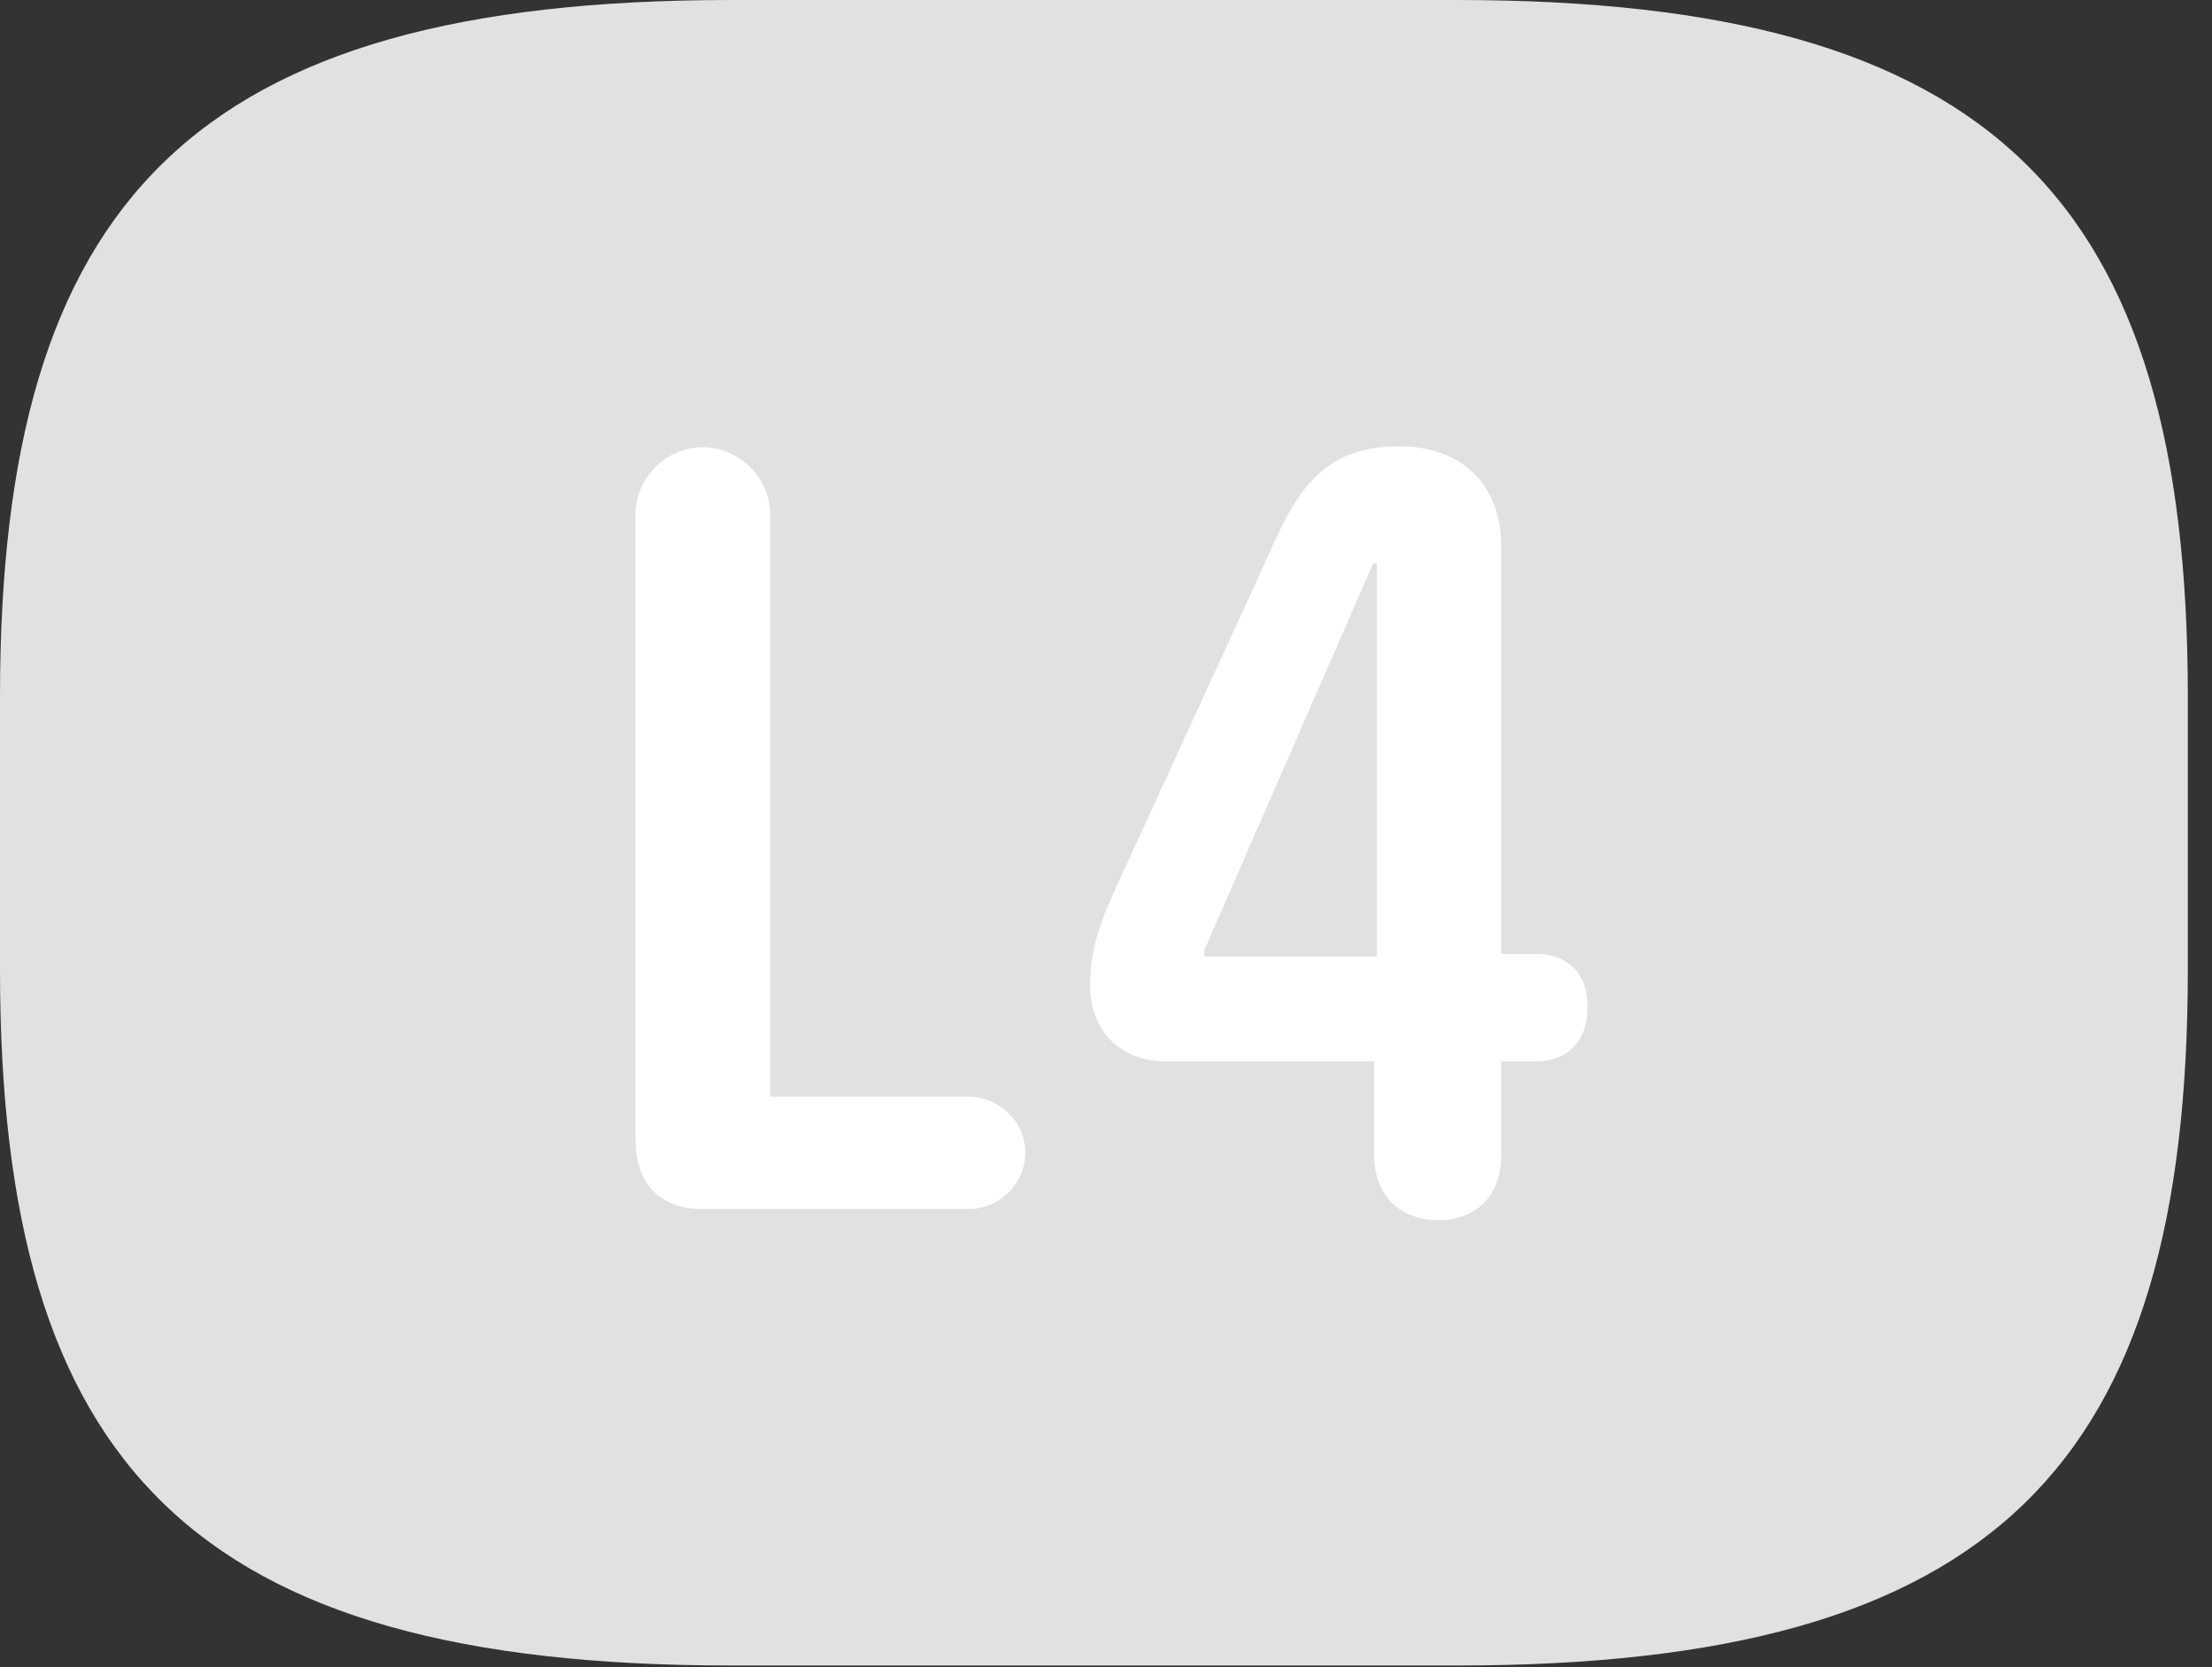 <?xml version="1.0" encoding="UTF-8"?>
<!--Generator: Apple Native CoreSVG 326-->
<!DOCTYPE svg
PUBLIC "-//W3C//DTD SVG 1.1//EN"
       "http://www.w3.org/Graphics/SVG/1.1/DTD/svg11.dtd">
<svg version="1.1" xmlns="http://www.w3.org/2000/svg" xmlns:xlink="http://www.w3.org/1999/xlink" viewBox="0 0 32.594 24.568">
 <rect x="0" y="0" width="32.594" height="24.568" fill="#333333" stroke="none"/>
 <g>
  <rect height="24.568" opacity="0" width="32.594" x="0" y="0"/>
  <path d="M10.773 24.541L21.465 24.541C29.395 24.541 32.238 21.602 32.238 14.287L32.238 10.268C32.238 2.953 29.395 0 21.465 0L10.773 0C2.844 0 0 2.953 0 10.268L0 14.287C0 21.602 2.844 24.541 10.773 24.541Z" fill="white" fill-opacity="0.85"/>
  <path d="M10.336 17.814C9.721 17.814 9.365 17.432 9.365 16.789L9.365 7.574C9.365 7.041 9.816 6.59 10.35 6.59C10.896 6.59 11.348 7.041 11.348 7.574L11.348 16.16L14.273 16.16C14.725 16.16 15.107 16.529 15.107 16.98C15.107 17.445 14.725 17.814 14.273 17.814ZM21.191 17.979C20.754 17.979 20.248 17.732 20.248 17.008L20.248 15.641L17.186 15.641C16.516 15.641 16.064 15.19 16.064 14.533C16.064 14.109 16.146 13.754 16.379 13.221L18.812 7.916C19.195 7.068 19.646 6.576 20.617 6.576C21.506 6.576 22.121 7.109 22.121 8.053L22.121 14.055L22.613 14.055C23.16 14.055 23.393 14.396 23.393 14.834C23.393 15.299 23.146 15.641 22.613 15.641L22.121 15.641L22.121 17.008C22.121 17.664 21.711 17.979 21.191 17.979ZM20.289 14.096L20.289 8.299L20.234 8.299L17.746 14L17.746 14.096Z" fill="white"/>
 </g>
</svg>
